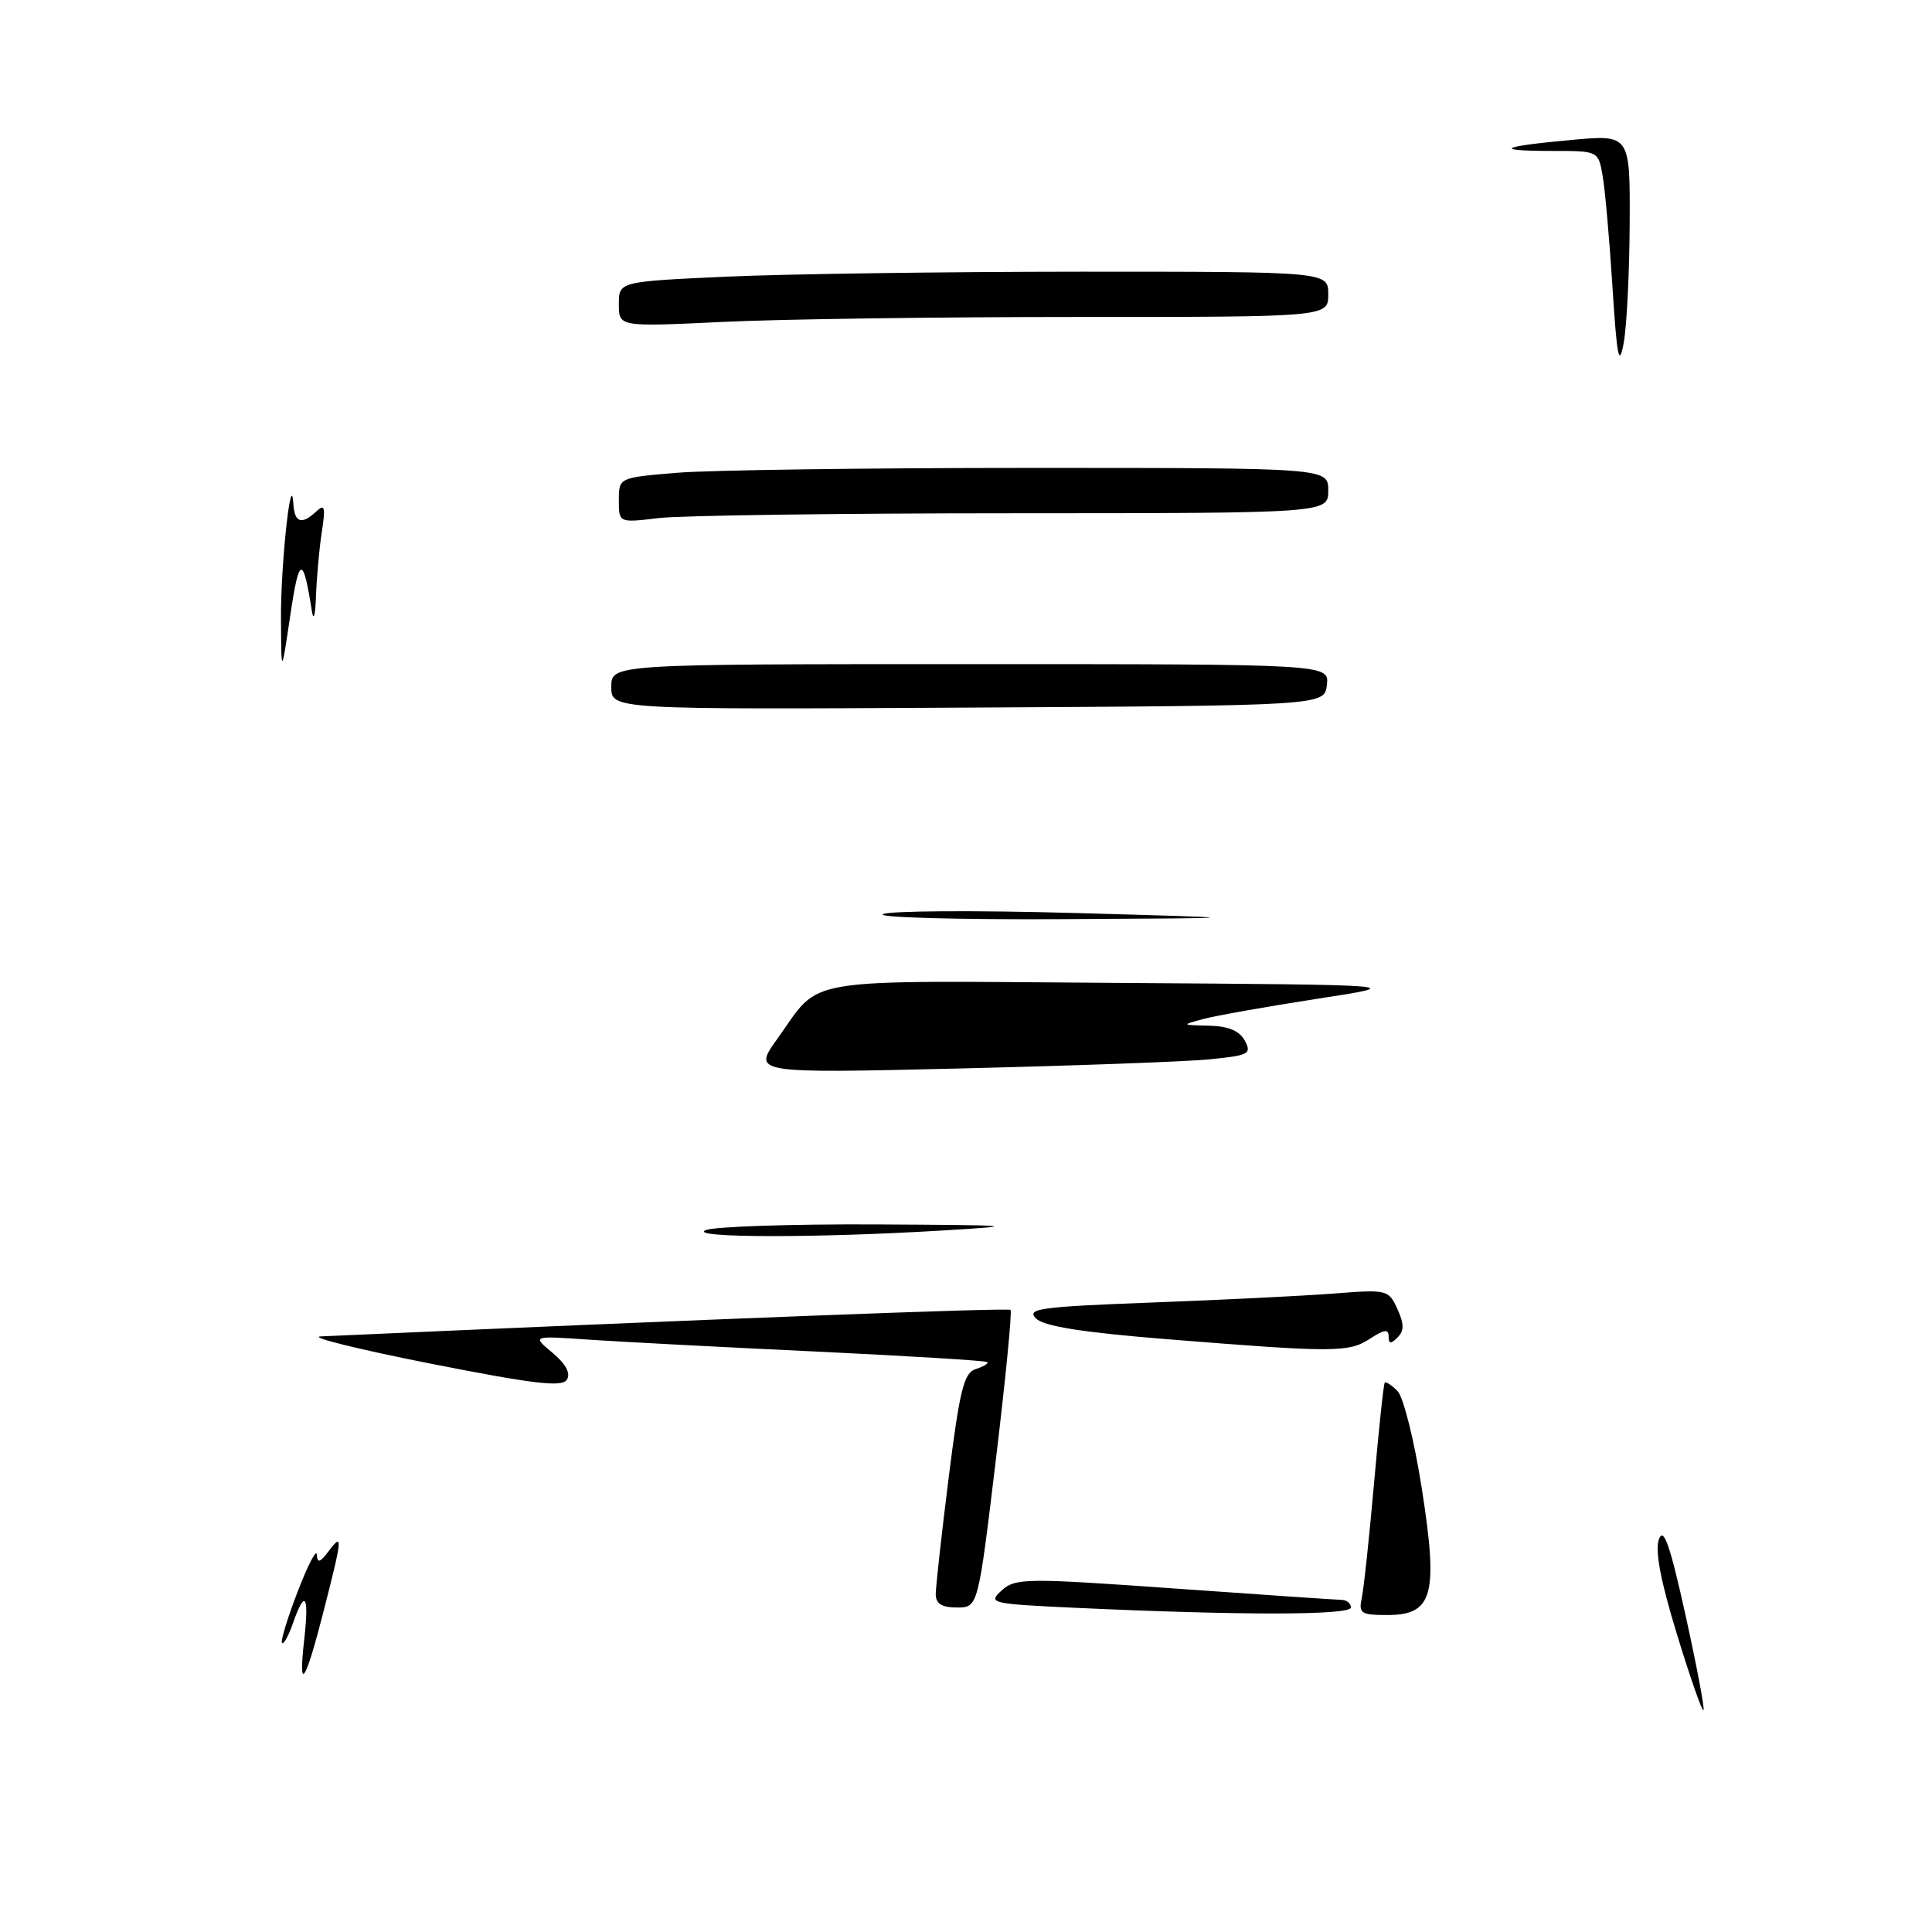 <?xml version="1.0" encoding="UTF-8" standalone="no"?>
<!DOCTYPE svg PUBLIC "-//W3C//DTD SVG 1.1//EN" "http://www.w3.org/Graphics/SVG/1.1/DTD/svg11.dtd" >
<svg xmlns="http://www.w3.org/2000/svg" xmlns:xlink="http://www.w3.org/1999/xlink" version="1.1" viewBox="0 0 256 256">
 <g >
 <path fill="currentColor"
d=" M 222.20 216.54 C 220.02 209.43 219.27 205.44 219.82 203.95 C 220.44 202.29 221.28 204.70 223.34 214.02 C 224.83 220.76 225.90 226.43 225.72 226.61 C 225.54 226.80 223.95 222.27 222.20 216.54 Z  M 40.31 217.25 C 40.98 211.35 40.42 210.51 38.83 215.05 C 38.25 216.73 37.59 217.92 37.37 217.71 C 37.15 217.49 38.08 214.43 39.44 210.90 C 40.79 207.38 41.94 205.18 41.98 206.00 C 42.05 207.16 42.40 207.06 43.53 205.56 C 45.44 203.03 45.40 203.62 42.92 213.33 C 40.44 223.05 39.50 224.46 40.31 217.25 Z  M 142.64 213.05 C 131.25 212.52 130.86 212.43 132.72 210.75 C 134.55 209.10 135.85 209.08 155.58 210.48 C 167.09 211.30 177.06 211.98 177.75 211.99 C 178.44 211.99 179.00 212.45 179.00 213.00 C 179.00 214.04 164.54 214.06 142.64 213.05 Z  M 180.44 211.75 C 180.71 210.51 181.44 203.65 182.07 196.50 C 182.70 189.35 183.33 183.37 183.49 183.20 C 183.64 183.04 184.40 183.54 185.18 184.32 C 185.95 185.10 187.40 190.86 188.38 197.14 C 190.61 211.33 189.89 214.00 183.82 214.00 C 180.34 214.00 180.01 213.78 180.44 211.75 Z  M 123.99 211.25 C 123.99 210.29 124.76 203.31 125.71 195.75 C 127.17 184.12 127.73 181.90 129.29 181.41 C 130.32 181.08 131.00 180.67 130.82 180.48 C 130.63 180.30 120.36 179.67 107.99 179.08 C 95.62 178.50 82.12 177.79 78.00 177.51 C 70.50 176.99 70.50 176.99 73.21 179.25 C 74.97 180.72 75.64 181.97 75.12 182.81 C 74.48 183.84 70.79 183.40 56.91 180.66 C 47.33 178.76 40.85 177.15 42.50 177.08 C 93.45 174.80 133.59 173.26 133.90 173.57 C 134.12 173.79 133.24 182.75 131.95 193.48 C 129.60 213.00 129.60 213.00 126.80 213.00 C 124.80 213.00 124.00 212.50 123.99 211.25 Z  M 154.62 177.45 C 143.33 176.54 138.32 175.74 137.27 174.70 C 135.97 173.40 137.80 173.15 152.65 172.59 C 161.92 172.24 172.75 171.71 176.73 171.40 C 183.80 170.85 183.99 170.89 185.16 173.44 C 186.07 175.44 186.07 176.33 185.17 177.23 C 184.28 178.12 184.00 178.09 184.00 177.08 C 184.00 176.08 183.42 176.15 181.54 177.38 C 178.72 179.23 176.80 179.23 154.62 177.45 Z  M 93.50 163.00 C 94.60 162.53 104.72 162.19 116.00 162.24 C 134.66 162.34 135.47 162.41 125.00 163.04 C 108.24 164.06 91.10 164.03 93.50 163.00 Z  M 103.02 137.62 C 108.98 129.33 105.19 129.95 148.09 130.24 C 186.50 130.50 186.50 130.50 174.50 132.35 C 167.90 133.37 161.15 134.57 159.50 135.01 C 156.50 135.82 156.50 135.82 160.21 135.91 C 162.78 135.97 164.24 136.59 164.95 137.90 C 165.88 139.65 165.49 139.85 160.23 140.37 C 157.08 140.68 142.17 141.22 127.11 141.58 C 99.71 142.23 99.71 142.23 103.02 137.62 Z  M 117.00 121.13 C 117.83 120.68 129.30 120.61 142.50 120.98 C 166.50 121.65 166.50 121.65 141.00 121.79 C 126.97 121.87 116.17 121.57 117.00 121.13 Z  M 81.00 91.01 C 81.00 88.00 81.00 88.00 128.57 88.00 C 176.13 88.00 176.13 88.00 175.82 90.75 C 175.50 93.50 175.50 93.50 128.25 93.76 C 81.00 94.02 81.00 94.02 81.00 91.01 Z  M 37.23 82.00 C 37.18 74.94 38.58 61.90 38.87 66.75 C 39.02 69.28 39.97 69.59 41.93 67.75 C 43.03 66.72 43.15 67.20 42.64 70.50 C 42.30 72.70 41.96 76.53 41.87 79.00 C 41.79 81.47 41.55 82.38 41.33 81.00 C 40.16 73.52 39.64 73.61 38.47 81.50 C 37.28 89.50 37.28 89.50 37.23 82.00 Z  M 82.00 66.29 C 82.00 63.29 82.00 63.29 89.65 62.65 C 93.86 62.29 115.01 62.00 136.65 62.00 C 176.00 62.00 176.00 62.00 176.00 65.00 C 176.00 68.00 176.00 68.00 134.25 68.01 C 111.29 68.01 90.14 68.30 87.25 68.65 C 82.00 69.28 82.00 69.28 82.00 66.29 Z  M 213.66 38.00 C 213.26 31.68 212.67 25.04 212.35 23.25 C 211.78 20.00 211.77 20.00 205.72 20.00 C 197.69 20.00 198.71 19.41 208.25 18.54 C 216.00 17.83 216.00 17.83 215.94 29.66 C 215.91 36.17 215.55 43.30 215.14 45.50 C 214.53 48.75 214.25 47.36 213.66 38.00 Z  M 82.00 40.31 C 82.00 37.31 82.00 37.31 96.25 36.66 C 104.09 36.30 125.24 36.01 143.25 36.00 C 176.00 36.00 176.00 36.00 176.00 39.00 C 176.00 42.00 176.00 42.00 142.66 42.00 C 124.32 42.00 103.17 42.29 95.66 42.66 C 82.00 43.31 82.00 43.31 82.00 40.31 Z "/>
</g>
</svg>